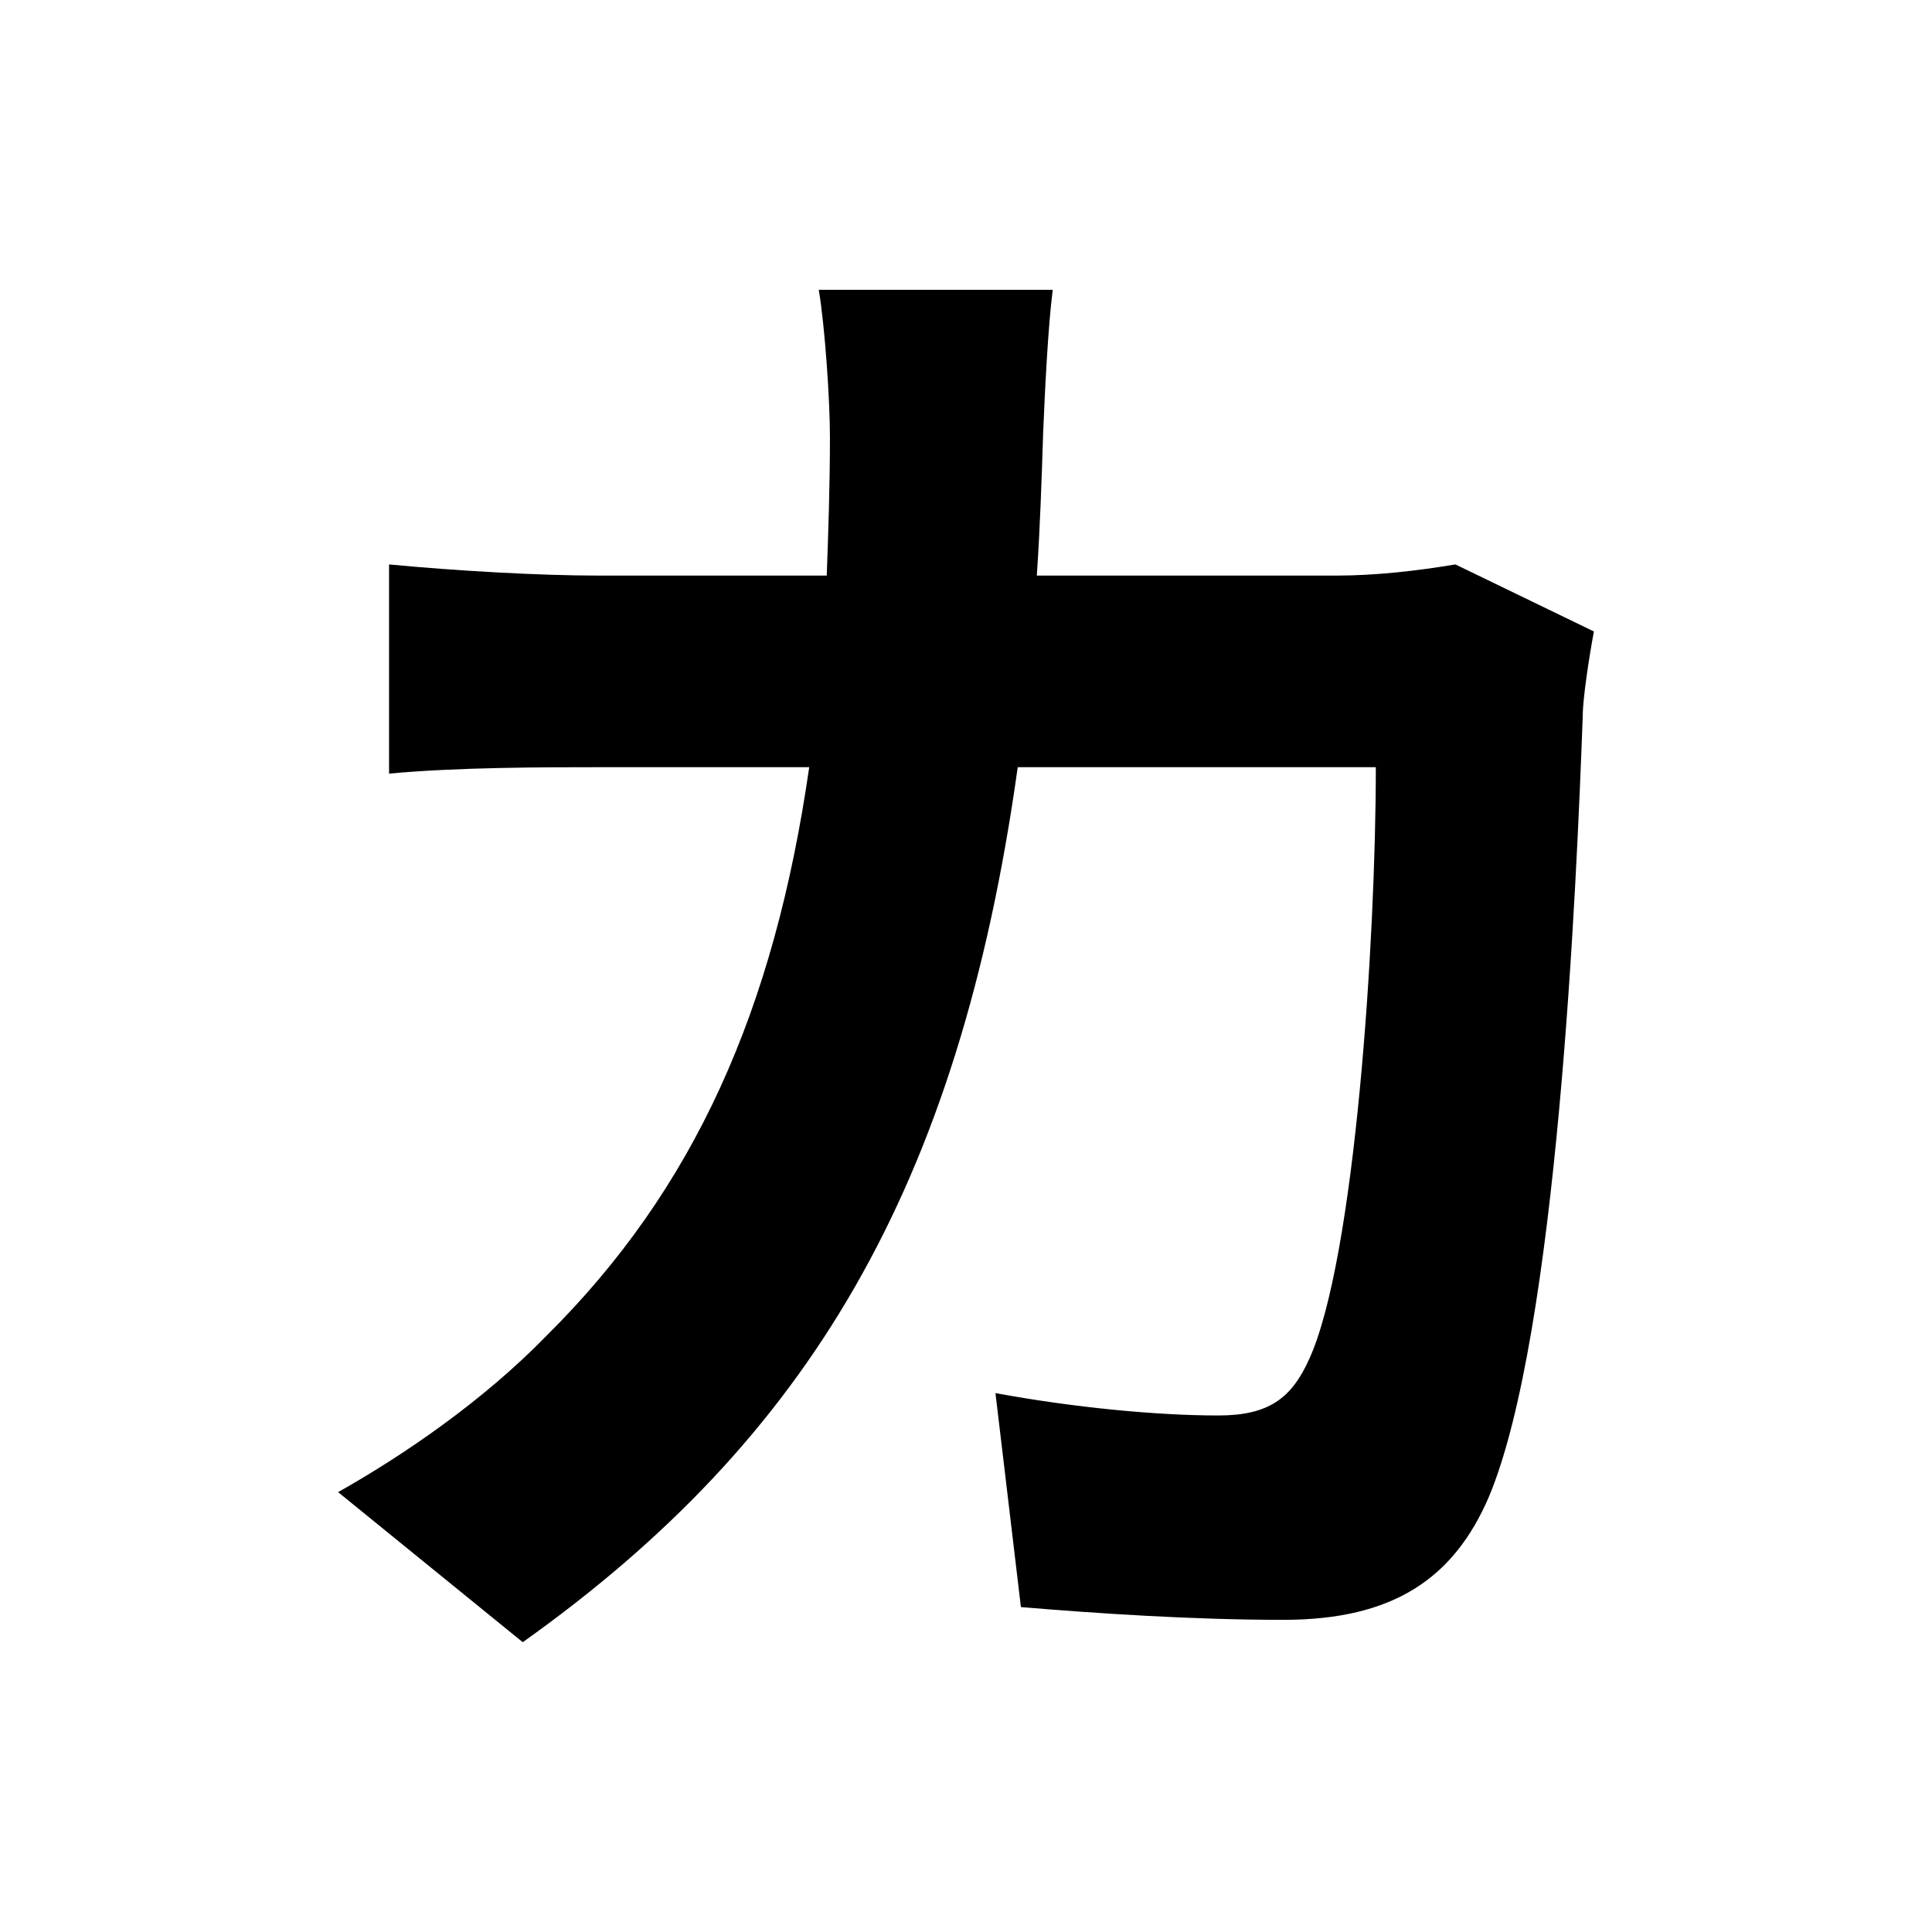 <svg width="40" height="40" viewBox="0 0 40 40" fill="none" xmlns="http://www.w3.org/2000/svg">
<path d="M21.796 6H16.952C17.084 6.793 17.183 8.314 17.183 9.041C17.183 10.033 17.15 10.992 17.117 11.917H12.404C11.152 11.917 9.439 11.818 8.055 11.686V16.017C9.471 15.884 11.284 15.884 12.404 15.884H16.754C16.029 20.909 14.382 24.612 11.317 27.653C9.999 29.008 8.351 30.132 7 30.893L10.823 34C16.721 29.802 19.852 24.612 21.071 15.884H28.485C28.485 19.454 28.057 26.066 27.101 28.149C26.739 28.942 26.278 29.306 25.223 29.306C23.938 29.306 22.224 29.14 20.61 28.843L21.137 33.273C22.719 33.405 24.696 33.537 26.574 33.537C28.848 33.537 30.1 32.678 30.825 30.992C32.242 27.62 32.638 18.397 32.769 14.826C32.769 14.463 32.901 13.603 33 13.074L30.133 11.686C29.342 11.818 28.485 11.917 27.662 11.917H21.466C21.532 10.959 21.565 9.967 21.598 8.942C21.631 8.149 21.697 6.76 21.796 6Z" fill="black"/>
</svg>
